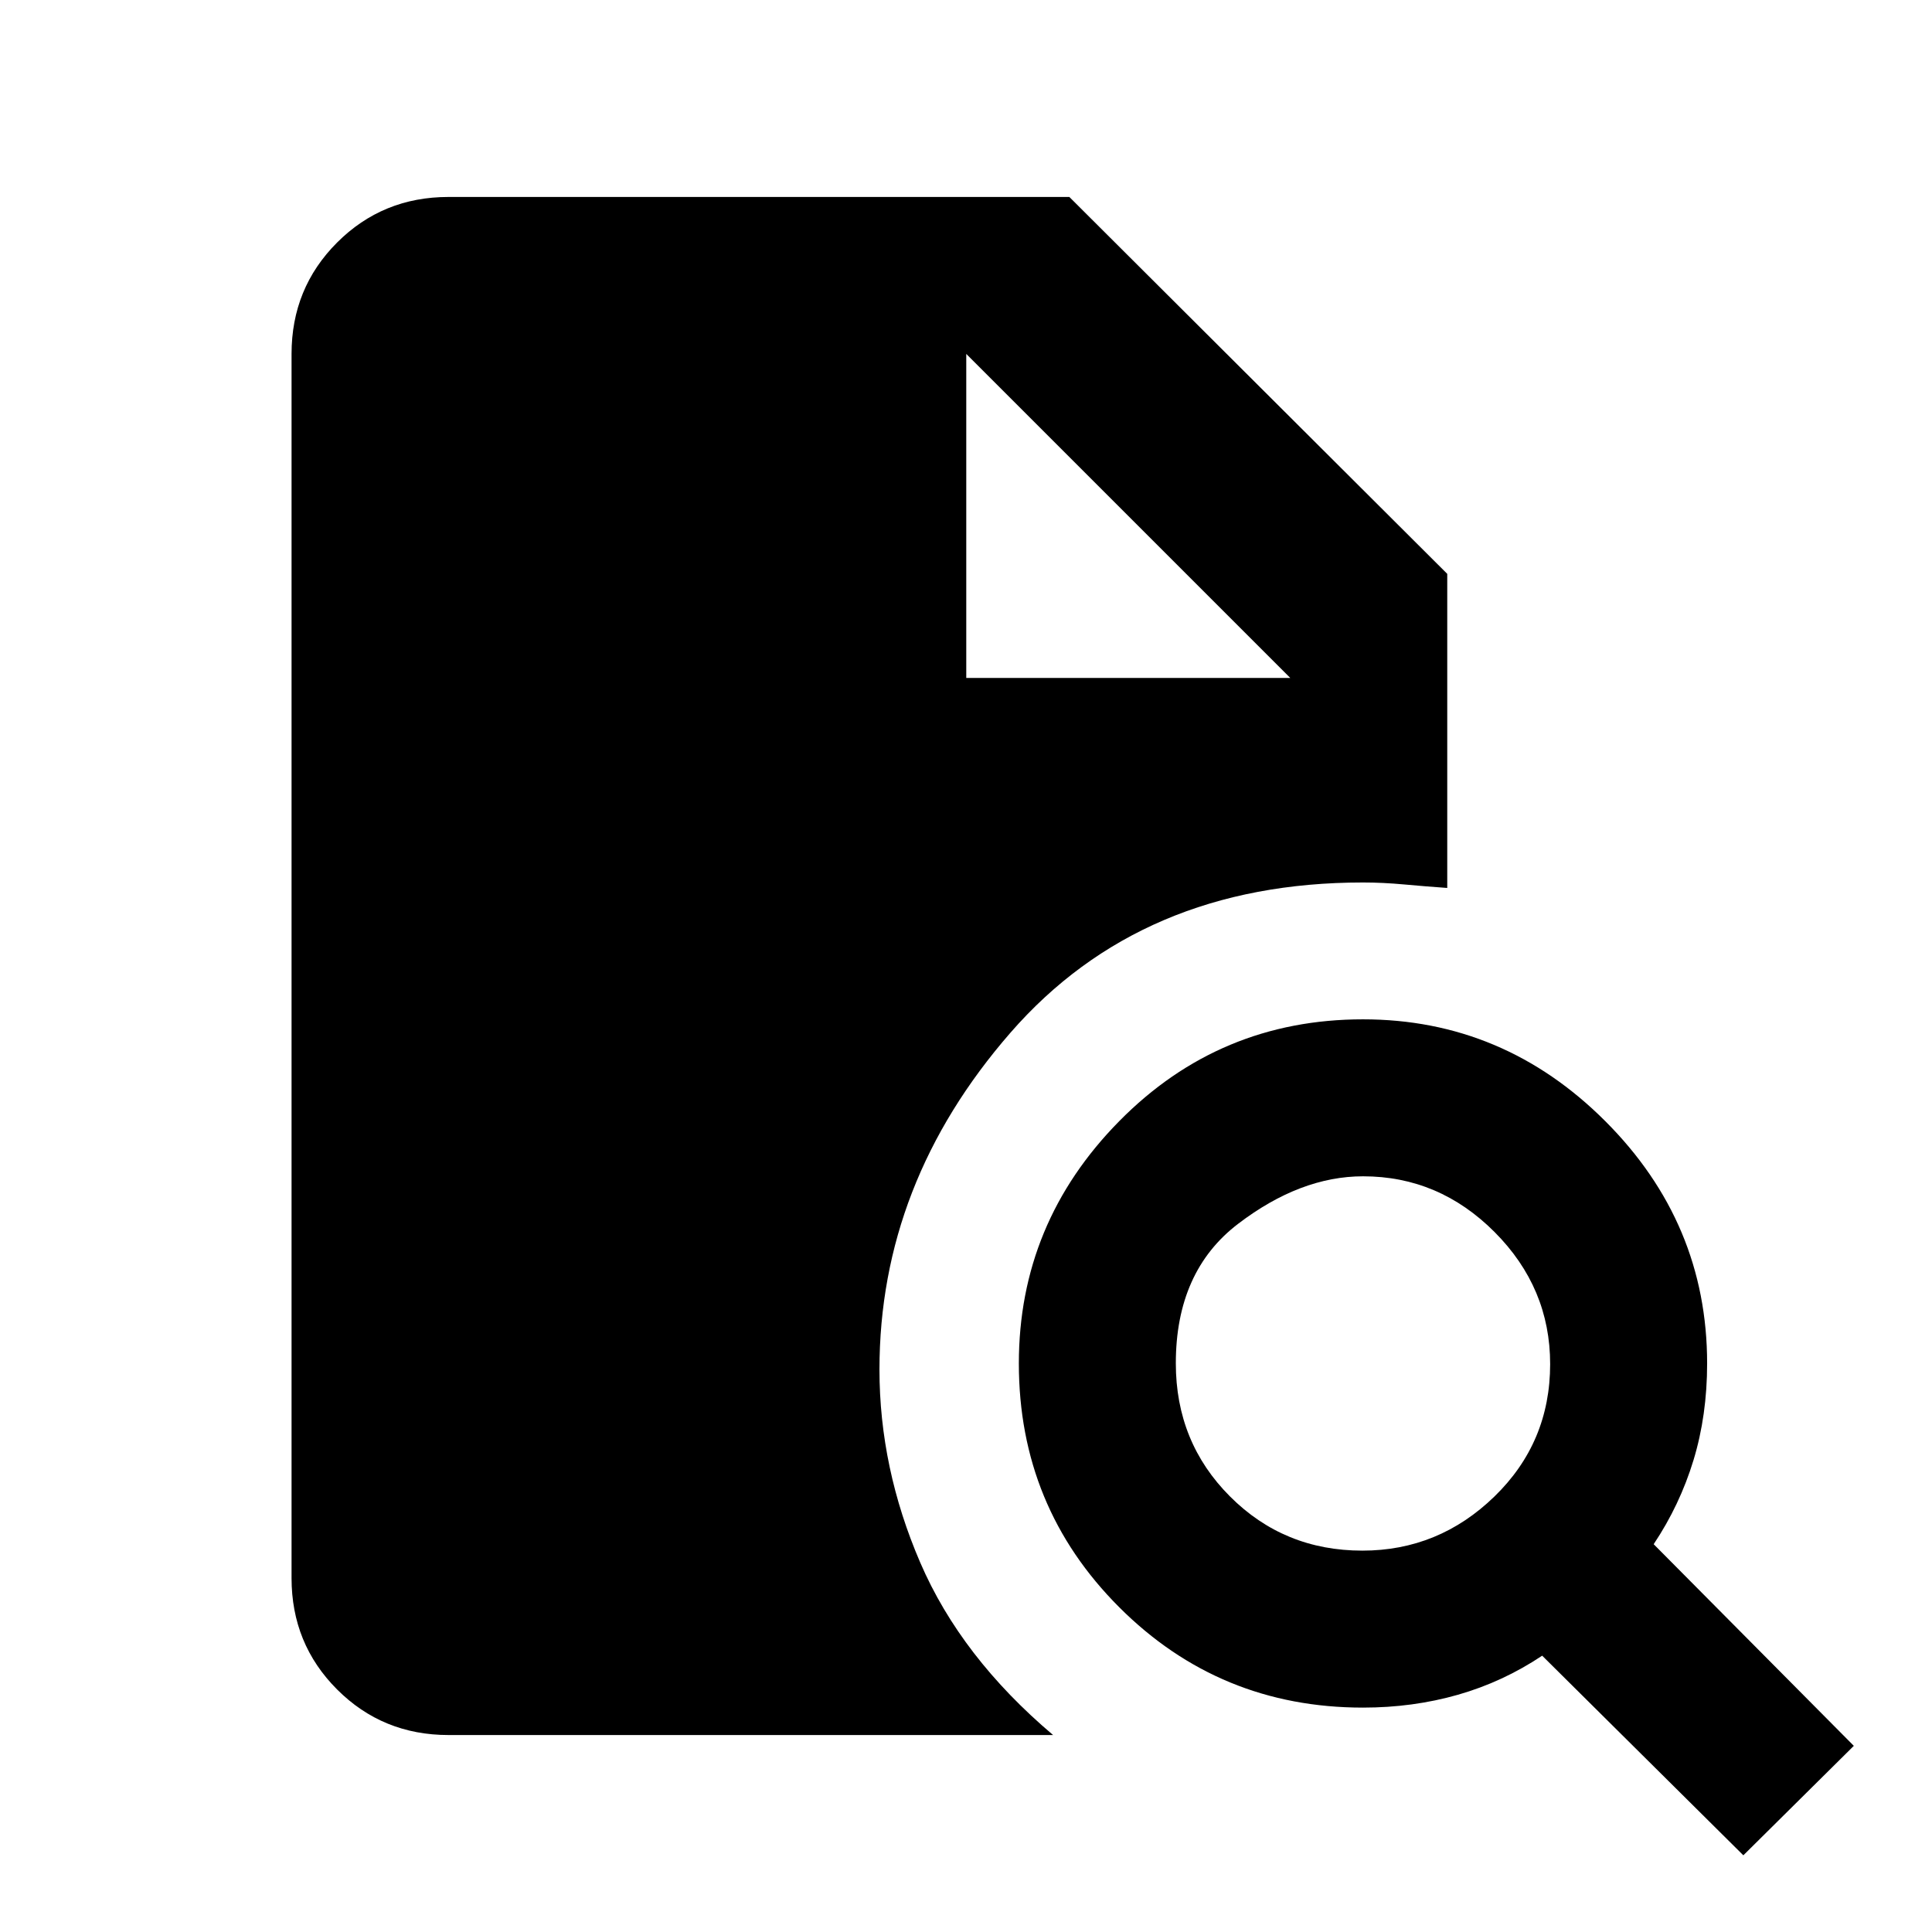 <svg xmlns="http://www.w3.org/2000/svg" height="20" viewBox="0 -960 960 960" width="20"><path d="M676.95-189.5q37.92 0 65.62-26.89 27.69-26.89 27.69-65.8 0-37.92-27.61-65.61-27.62-27.7-65.33-27.7-31.17 0-62.11 23.61-30.95 23.62-30.95 69.33 0 39.17 26.89 66.11 26.89 26.95 65.8 26.95ZM866.26-38.11 766.3-137.3q-19.5 13.02-41.85 19.41-22.35 6.39-47.19 6.39-71.25 0-121.12-49.87-49.88-49.88-49.88-121.13 0-69.79 49.88-120.4 49.87-50.6 121.12-50.6 69.79 0 120.4 50.6 50.6 50.61 50.6 120.4 0 25.75-6.77 48.03-6.77 22.27-19.79 41.77l99.45 100.2-54.89 54.39ZM222.87-97.87q-32.72 0-55.36-22.64t-22.64-55.36v-608.26q0-32.72 22.64-55.36t55.36-22.64h308.48l187.78 187.28v156.07q-10.53-.74-21.29-1.73t-20.58-.99q-110.15 0-175.21 74.69Q437-372.12 437-279.5q0 48.93 20.26 95.93 20.26 47 66.02 85.7H222.87Zm257.26-525.26h161l-161-161 161 161-161-161v161Z"/></svg>